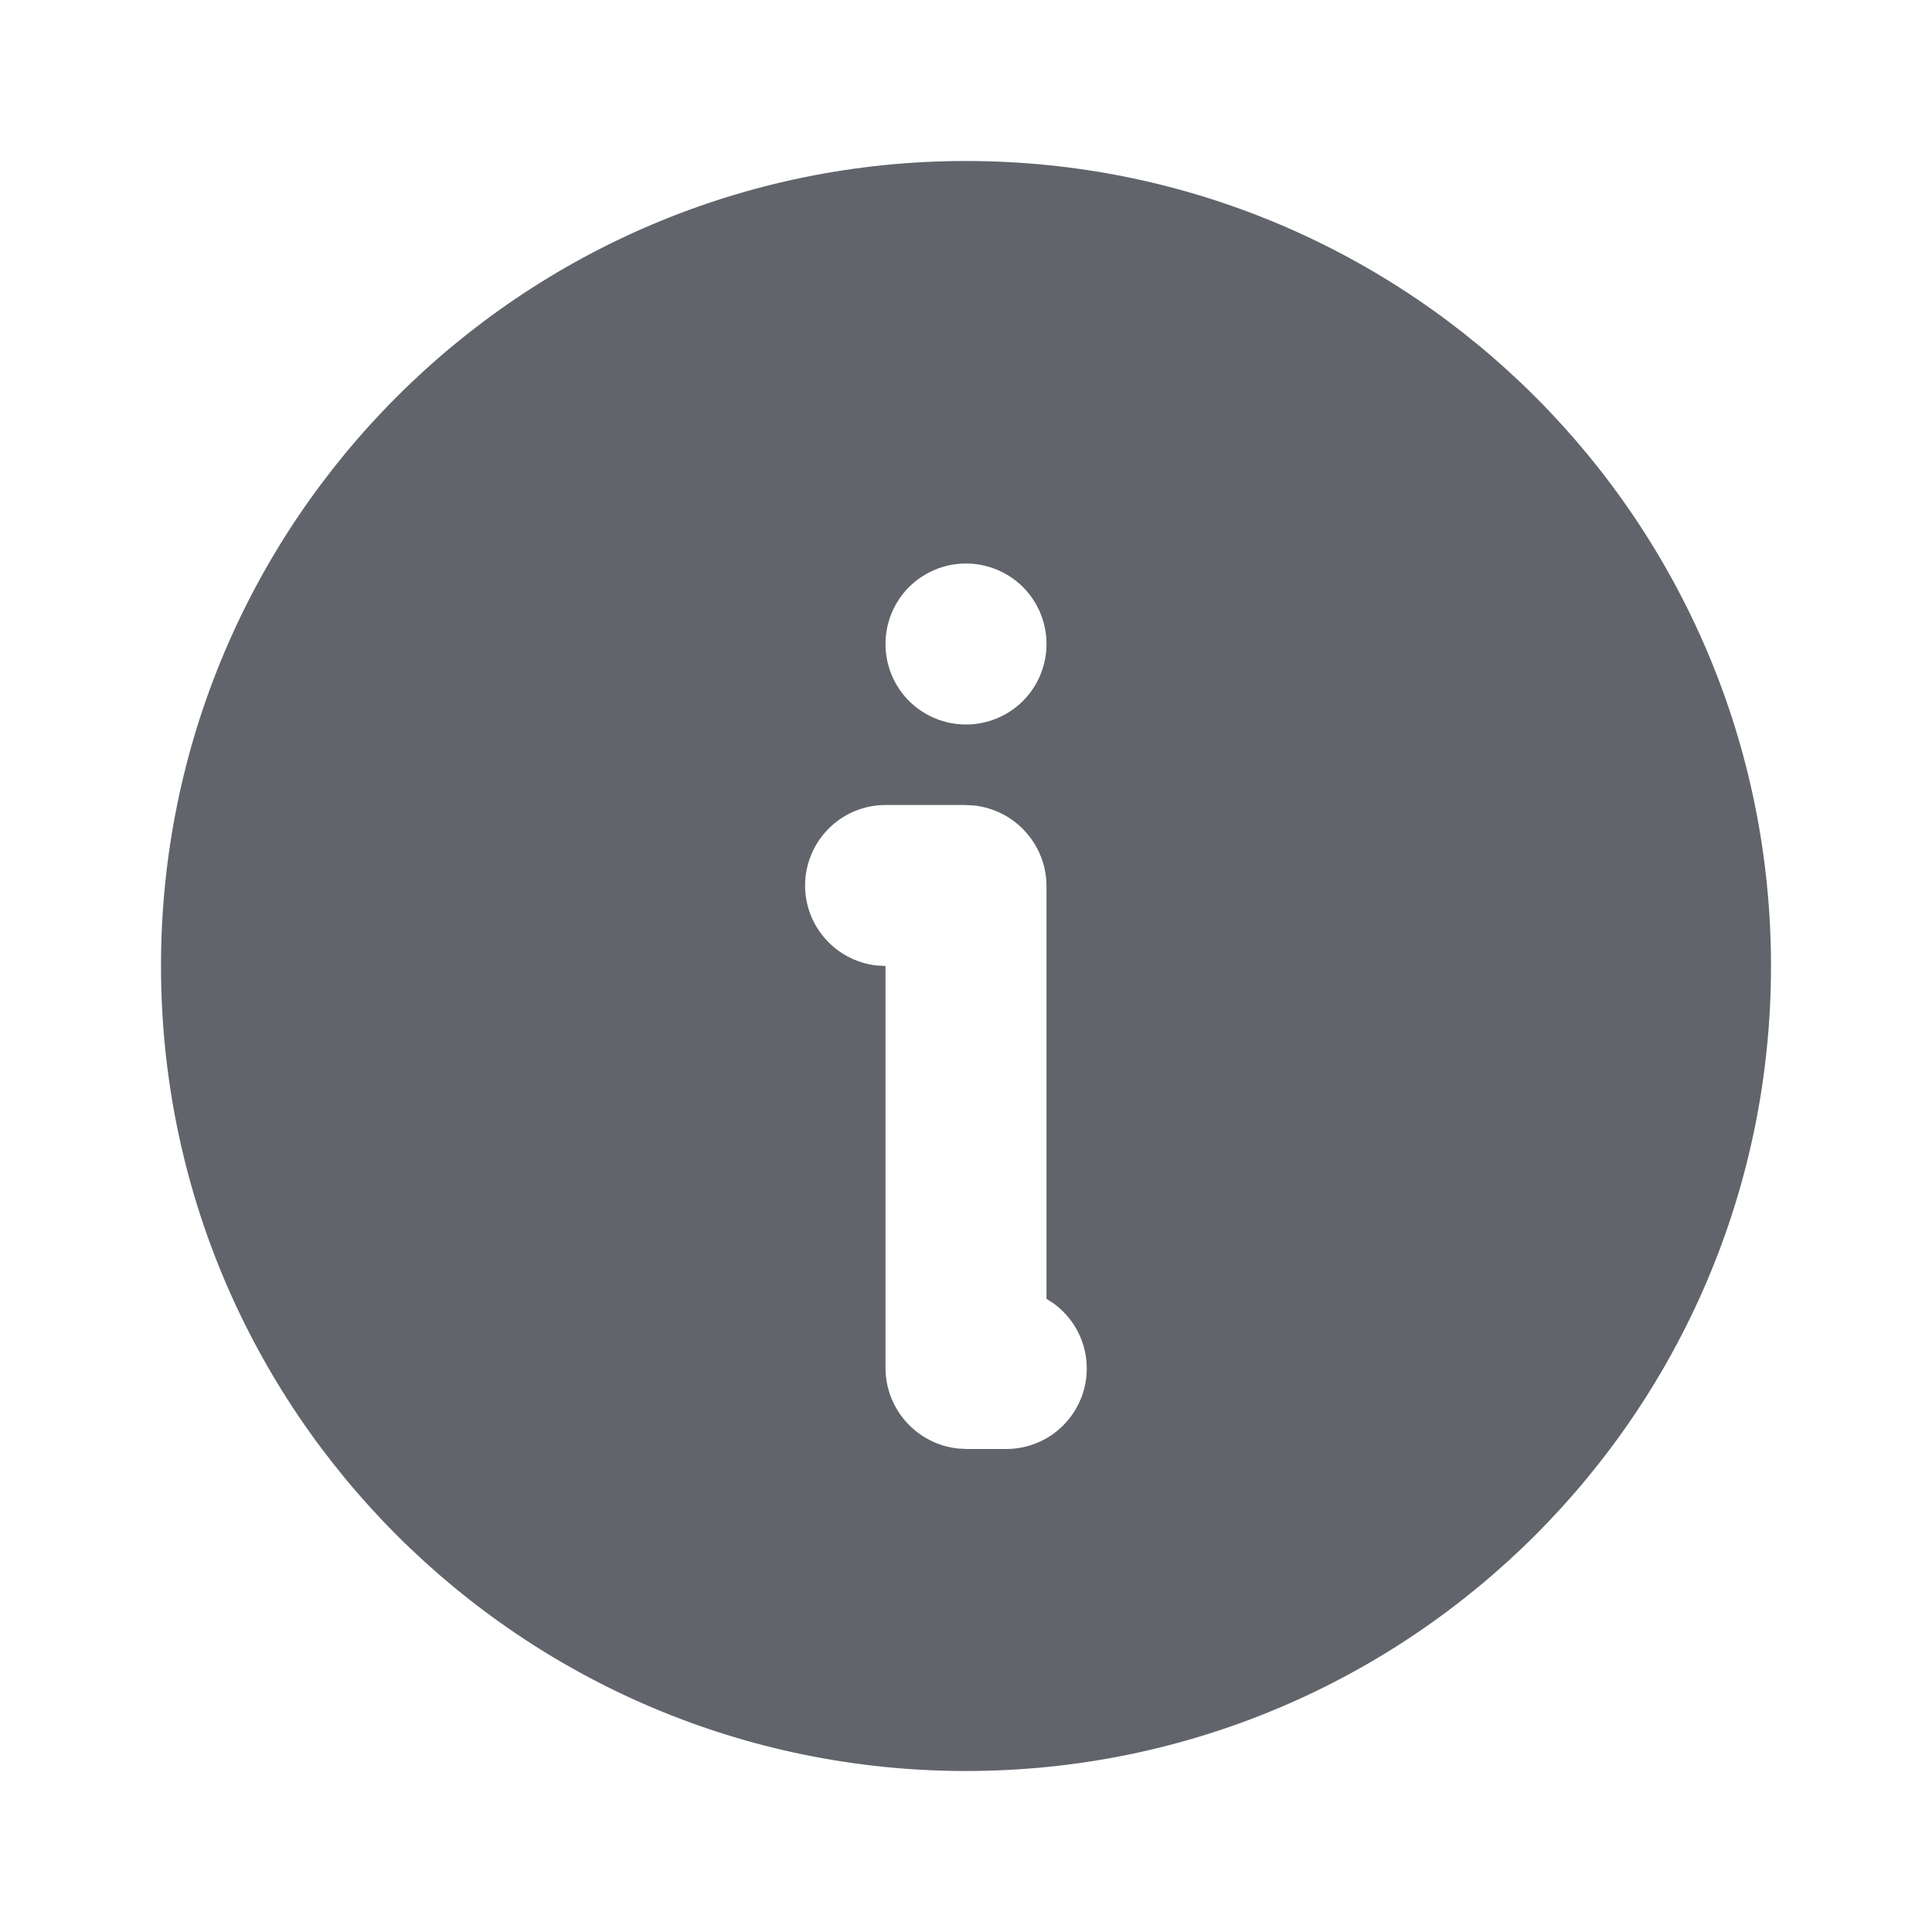 <svg width="27" height="27" viewBox="0 0 27 27" fill="none" xmlns="http://www.w3.org/2000/svg">
<path d="M13.5 2.25C19.713 2.25 24.75 7.287 24.75 13.5C24.75 19.713 19.713 24.75 13.5 24.75C7.287 24.75 2.25 19.713 2.25 13.5C2.25 7.287 7.287 2.25 13.5 2.25ZM13.489 11.25H12.375C12.088 11.25 11.812 11.36 11.604 11.557C11.396 11.754 11.27 12.023 11.253 12.309C11.236 12.595 11.329 12.877 11.514 13.097C11.698 13.317 11.959 13.458 12.243 13.492L12.375 13.5V19.114C12.375 19.699 12.818 20.183 13.387 20.243L13.511 20.25H14.062C14.299 20.25 14.53 20.175 14.722 20.037C14.913 19.898 15.056 19.703 15.131 19.478C15.205 19.253 15.207 19.011 15.135 18.785C15.064 18.56 14.923 18.363 14.733 18.222L14.625 18.151V12.386C14.625 11.801 14.182 11.318 13.613 11.257L13.489 11.25ZM13.5 7.875C13.202 7.875 12.915 7.994 12.704 8.204C12.493 8.415 12.375 8.702 12.375 9C12.375 9.298 12.493 9.585 12.704 9.796C12.915 10.007 13.202 10.125 13.5 10.125C13.798 10.125 14.085 10.007 14.296 9.796C14.507 9.585 14.625 9.298 14.625 9C14.625 8.702 14.507 8.415 14.296 8.204C14.085 7.994 13.798 7.875 13.5 7.875Z" fill="#61646B"/>
</svg>
